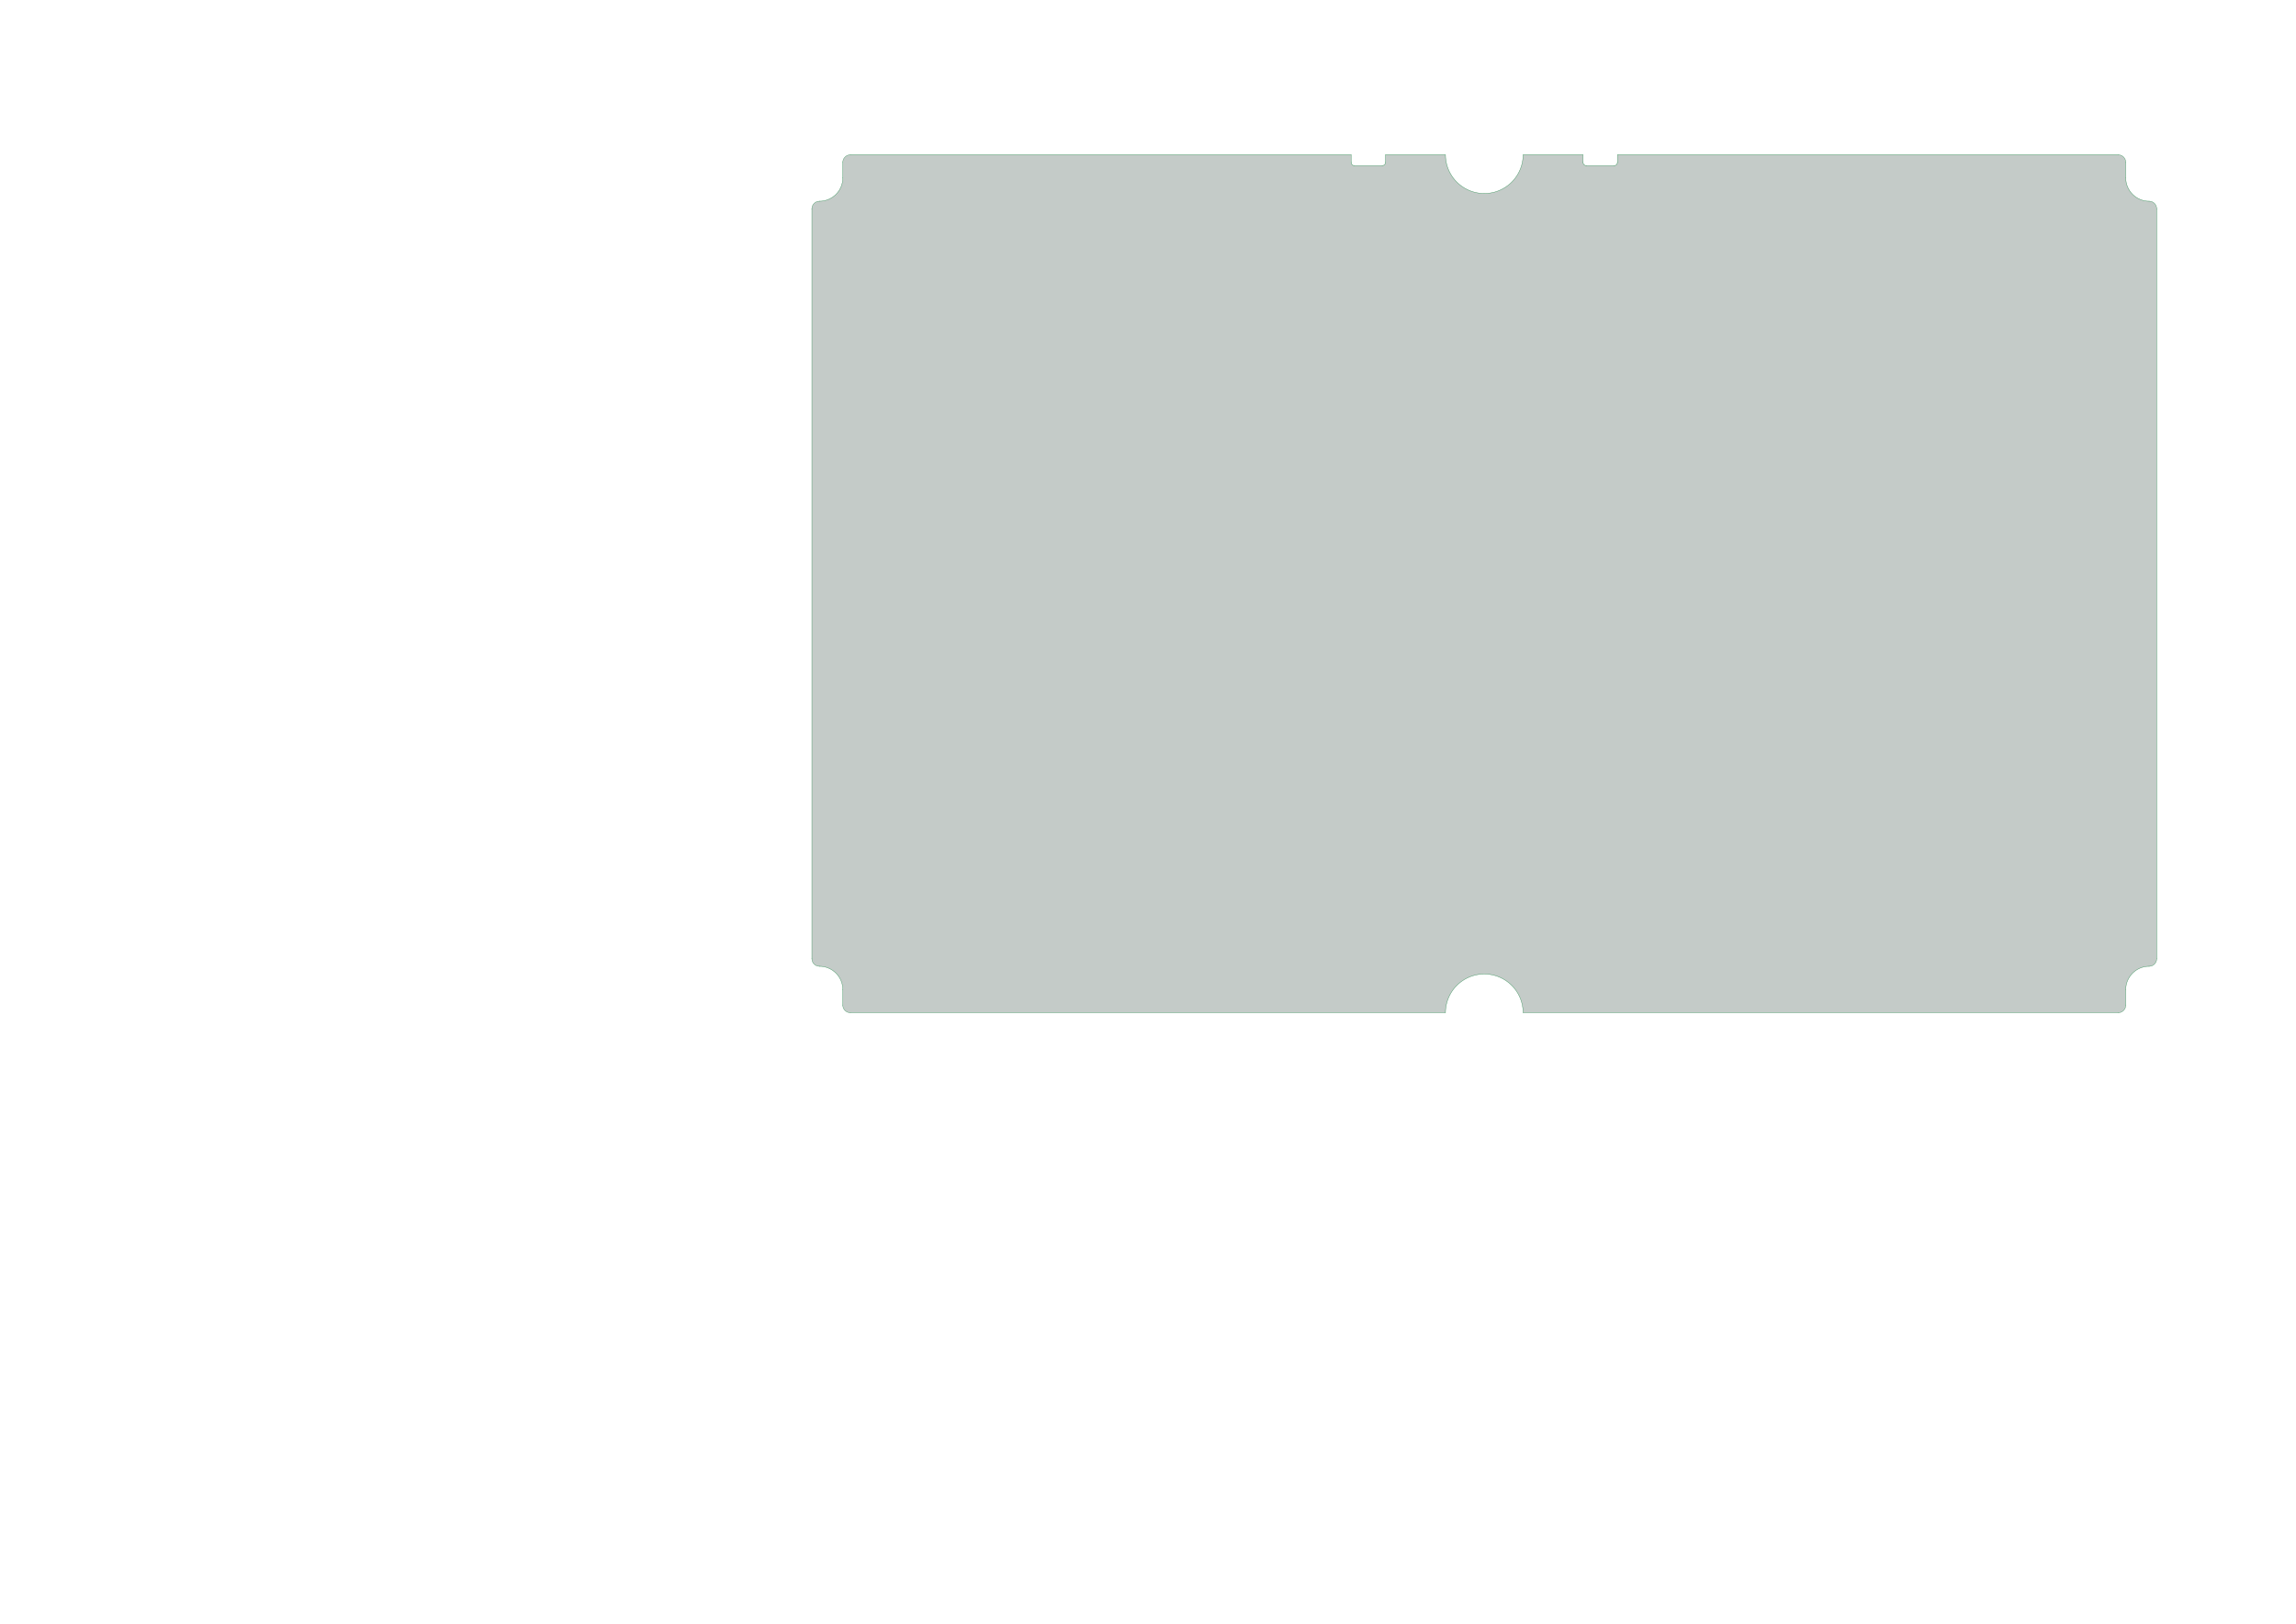 <?xml version='1.0' encoding='ASCII' standalone='yes'?>
<svg xmlns="http://www.w3.org/2000/svg" version="1.1" width="297.002mm" height="210.007mm" viewBox="0 0 297.002 210.007">
            <title>Picture generated by PcbDraw </title>
            <desc>Picture generated by PcbDraw</desc>
        <defs><clipPath id="cut-off"><path d=" M 187.0 20.0 A 1 1 0 0 1 188.0 21.0 L 188.0 23.0 A 3 3 0 0 0 191.0 26.0 A 1 1 0 0 1 192.0 27.0 L 192.0 124.0 A 1 1 0 0 1 191.0 125.0 A 3 3 0 0 0 188.0 128.0 L 188.0 130.0 A 1 1 0 0 1 187.0 131.0 L 110.0 131.0 A 5 5 0 0 0 100.0 131.0 L 23.0 131.0 A 1 1 0 0 1 22.0 130.0 L 22.0 128.0 A 3 3 0 0 0 19.0 125.0 A 1 1 0 0 1 18.0 124.0 L 18.0 27.0 A 1 1 0 0 1 19.0 26.0 A 3 3 0 0 0 22.0 23.0 L 22.0 21.0 A 1 1 0 0 1 23.0 20.0 L 87.8 20.0 L 87.8 21.0 A 0.4 0.4 0 0 0 88.2 21.4 L 91.8 21.4 A 0.4 0.4 0 0 0 92.2 21.0 L 92.2 20.0 L 100.0 20.0 A 5 5 0 0 0 110.0 20.0 L 117.8 20.0 L 117.8 21.0 A 0.4 0.4 0 0 0 118.2 21.4 L 121.8 21.4 A 0.4 0.4 0 0 0 122.2 21.0 L 122.2 20.0 L 187.0 20.0 " style="fill-rule: evenodd;"/></clipPath><mask id="pads-mask-silkscreen"><rect x="14.53" y="12.552" width="188.788" height="135.885" fill="white"/><g style="fill:#000000; fill-opacity:1; stroke:none;">
<circle cx="168" cy="121.5" r="1.35"/> 
</g>
<g style="fill:none;  stroke:#000000; stroke-width:1.2; stroke-opacity:1;  stroke-linecap:round; stroke-linejoin:round;">
<path d="M125 30 L125 29 "/>
<path d="M122.5 30 L122.5 29 "/>
<path d="M120.5 24.5 L119.5 24.5 "/>
<path d="M115 29 L115 30 "/>
<path d="M117.5 29 L117.5 30 "/>
</g>
<g style="fill:#000000; fill-opacity:1; stroke:none;">
<circle cx="28.05" cy="50" r="1.5"/> 
</g>
<g style="fill:#000000; fill-opacity:1; stroke:none;">
<circle cx="28.05" cy="33.77" r="1.5"/> 
</g>
<g style="fill:#000000; fill-opacity:1; stroke:none;">
<circle cx="21.7" cy="50" r="1.5"/> 
</g>
<g style="fill:#000000; fill-opacity:1; stroke:none;">
<circle cx="21.7" cy="33.77" r="1.5"/> 
</g>
<g style="fill:#000000; fill-opacity:1; stroke:none;">
<circle cx="34.4" cy="50" r="1.5"/> 
</g>
<g style="fill:#000000; fill-opacity:1; stroke:none;">
<circle cx="34.4" cy="33.77" r="1.5"/> 
</g>
<g style="fill:#000000; fill-opacity:1; stroke:none;">
<circle cx="28.05" cy="111.2" r="1.5"/> 
</g>
<g style="fill:#000000; fill-opacity:1; stroke:none;">
<circle cx="28.05" cy="94.97" r="1.5"/> 
</g>
<g style="fill:#000000; fill-opacity:1; stroke:none;">
<circle cx="21.7" cy="111.2" r="1.5"/> 
</g>
<g style="fill:#000000; fill-opacity:1; stroke:none;">
<circle cx="21.7" cy="94.97" r="1.5"/> 
</g>
<g style="fill:#000000; fill-opacity:1; stroke:none;">
<circle cx="34.4" cy="111.2" r="1.5"/> 
</g>
<g style="fill:#000000; fill-opacity:1; stroke:none;">
<circle cx="34.4" cy="94.97" r="1.5"/> 
<path style="fill:#000000; fill-opacity:1; stroke:none;fill-rule:evenodd;" d="M 181.6,29.5 181.6,31.3 177.2,31.3 177.2,29.5 Z"/> 
</g>
<g style="fill:none;  stroke:#000000; stroke-width:1.8; stroke-opacity:1;  stroke-linecap:round; stroke-linejoin:round;">
<path d="M180.5 24.6 L178.3 24.6 "/>
<path d="M174.6 26.3 L174.6 28.5 "/>
<path style="fill:#000000; fill-opacity:1; stroke:none;fill-rule:evenodd;" d="M 179.8,29.51 177.2,29.51 177.2,26.91 179.8,26.91 Z"/> 
</g>
<g style="fill:#000000; fill-opacity:1; stroke:none;">
<circle cx="178.5" cy="23.21" r="1.3"/> 
</g>
<g style="fill:#000000; fill-opacity:1; stroke:none;">
<circle cx="28.05" cy="91" r="1.5"/> 
</g>
<g style="fill:#000000; fill-opacity:1; stroke:none;">
<circle cx="28.05" cy="74.77" r="1.5"/> 
</g>
<g style="fill:#000000; fill-opacity:1; stroke:none;">
<circle cx="21.7" cy="91" r="1.5"/> 
</g>
<g style="fill:#000000; fill-opacity:1; stroke:none;">
<circle cx="21.7" cy="74.77" r="1.5"/> 
</g>
<g style="fill:#000000; fill-opacity:1; stroke:none;">
<circle cx="34.4" cy="91" r="1.5"/> 
</g>
<g style="fill:#000000; fill-opacity:1; stroke:none;">
<circle cx="34.4" cy="74.77" r="1.5"/> 
</g>
<g style="fill:#000000; fill-opacity:1; stroke:none;">
<circle cx="181.95" cy="94.995" r="1.5"/> 
</g>
<g style="fill:#000000; fill-opacity:1; stroke:none;">
<circle cx="181.95" cy="111.225" r="1.5"/> 
</g>
<g style="fill:#000000; fill-opacity:1; stroke:none;">
<circle cx="188.3" cy="94.995" r="1.5"/> 
</g>
<g style="fill:#000000; fill-opacity:1; stroke:none;">
<circle cx="188.3" cy="111.225" r="1.5"/> 
</g>
<g style="fill:#000000; fill-opacity:1; stroke:none;">
<circle cx="175.6" cy="94.995" r="1.5"/> 
</g>
<g style="fill:#000000; fill-opacity:1; stroke:none;">
<circle cx="175.6" cy="111.225" r="1.5"/> 
<path style="fill:#000000; fill-opacity:1; stroke:none;fill-rule:evenodd;" d="M 130.165,45.3 128.465,45.3 128.465,43.6 130.165,43.6 Z"/> 
</g>
<g style="fill:#000000; fill-opacity:1; stroke:none;">
<circle cx="131.855" cy="44.45" r="0.85"/> 
<circle cx="134.395" cy="44.45" r="0.85"/> 
<circle cx="118.98" cy="121.52" r="1.35"/> 
</g>
<g style="fill:#000000; fill-opacity:1; stroke:none;">
<circle cx="80.1" cy="21.075" r="0.3"/> 
</g>
<g style="fill:#000000; fill-opacity:1; stroke:none;">
<circle cx="80.1" cy="22.075" r="0.3"/> 
</g>
<g style="fill:#000000; fill-opacity:1; stroke:none;">
<circle cx="80.1" cy="23.075" r="0.3"/> 
</g>
<g style="fill:#000000; fill-opacity:1; stroke:none;">
<circle cx="80.1" cy="24.075" r="0.3"/> 
</g>
<g style="fill:#000000; fill-opacity:1; stroke:none;">
<circle cx="80.1" cy="25.075" r="0.3"/> 
</g>
<g style="fill:#000000; fill-opacity:1; stroke:none;">
<circle cx="80.1" cy="26.075" r="0.3"/> 
</g>
<g style="fill:#000000; fill-opacity:1; stroke:none;">
<circle cx="80.1" cy="30.075" r="0.3"/> 
</g>
<g style="fill:#000000; fill-opacity:1; stroke:none;">
<circle cx="80.1" cy="31.075" r="0.3"/> 
</g>
<g style="fill:#000000; fill-opacity:1; stroke:none;">
<circle cx="80.1" cy="32.075" r="0.3"/> 
</g>
<g style="fill:#000000; fill-opacity:1; stroke:none;">
<circle cx="80.1" cy="33.075" r="0.3"/> 
</g>
<g style="fill:#000000; fill-opacity:1; stroke:none;">
<circle cx="80.1" cy="34.075" r="0.3"/> 
</g>
<g style="fill:#000000; fill-opacity:1; stroke:none;">
<circle cx="80.1" cy="35.075" r="0.3"/> 
</g>
<g style="fill:#000000; fill-opacity:1; stroke:none;">
<circle cx="80.1" cy="36.075" r="0.3"/> 
</g>
<g style="fill:#000000; fill-opacity:1; stroke:none;">
<circle cx="81.1" cy="36.075" r="0.3"/> 
</g>
<g style="fill:#000000; fill-opacity:1; stroke:none;">
<circle cx="82.1" cy="36.075" r="0.3"/> 
</g>
<g style="fill:#000000; fill-opacity:1; stroke:none;">
<circle cx="83.1" cy="36.075" r="0.3"/> 
</g>
<g style="fill:#000000; fill-opacity:1; stroke:none;">
<circle cx="84.1" cy="36.075" r="0.3"/> 
</g>
<g style="fill:#000000; fill-opacity:1; stroke:none;">
<circle cx="85.1" cy="36.075" r="0.3"/> 
</g>
<g style="fill:#000000; fill-opacity:1; stroke:none;">
<circle cx="86.1" cy="36.075" r="0.3"/> 
</g>
<g style="fill:#000000; fill-opacity:1; stroke:none;">
<circle cx="87.1" cy="36.075" r="0.3"/> 
</g>
<g style="fill:#000000; fill-opacity:1; stroke:none;">
<circle cx="88.1" cy="36.075" r="0.3"/> 
</g>
<g style="fill:#000000; fill-opacity:1; stroke:none;">
<circle cx="89.1" cy="36.075" r="0.3"/> 
</g>
<g style="fill:#000000; fill-opacity:1; stroke:none;">
<circle cx="90.1" cy="36.075" r="0.3"/> 
</g>
<g style="fill:#000000; fill-opacity:1; stroke:none;">
<circle cx="91.1" cy="36.075" r="0.3"/> 
</g>
<g style="fill:#000000; fill-opacity:1; stroke:none;">
<circle cx="92.1" cy="36.075" r="0.3"/> 
</g>
<g style="fill:#000000; fill-opacity:1; stroke:none;">
<circle cx="93.1" cy="36.075" r="0.3"/> 
</g>
<g style="fill:#000000; fill-opacity:1; stroke:none;">
<circle cx="94.1" cy="36.075" r="0.3"/> 
</g>
<g style="fill:#000000; fill-opacity:1; stroke:none;">
<circle cx="95.1" cy="36.075" r="0.3"/> 
</g>
<g style="fill:#000000; fill-opacity:1; stroke:none;">
<circle cx="96.1" cy="36.075" r="0.3"/> 
</g>
<g style="fill:#000000; fill-opacity:1; stroke:none;">
<circle cx="97.1" cy="36.075" r="0.3"/> 
</g>
<g style="fill:#000000; fill-opacity:1; stroke:none;">
<circle cx="98.1" cy="36.075" r="0.3"/> 
</g>
<g style="fill:#000000; fill-opacity:1; stroke:none;">
<circle cx="99.1" cy="36.075" r="0.3"/> 
</g>
<g style="fill:#000000; fill-opacity:1; stroke:none;">
<circle cx="100.1" cy="36.075" r="0.3"/> 
</g>
<g style="fill:#000000; fill-opacity:1; stroke:none;">
<circle cx="101.1" cy="36.075" r="0.3"/> 
</g>
<g style="fill:#000000; fill-opacity:1; stroke:none;">
<circle cx="102.1" cy="36.075" r="0.3"/> 
</g>
<g style="fill:#000000; fill-opacity:1; stroke:none;">
<circle cx="103.1" cy="36.075" r="0.3"/> 
</g>
<g style="fill:#000000; fill-opacity:1; stroke:none;">
<circle cx="104.1" cy="36.075" r="0.3"/> 
</g>
<g style="fill:#000000; fill-opacity:1; stroke:none;">
<circle cx="105.1" cy="36.075" r="0.3"/> 
</g>
<g style="fill:#000000; fill-opacity:1; stroke:none;">
<circle cx="106.1" cy="36.075" r="0.3"/> 
</g>
<g style="fill:#000000; fill-opacity:1; stroke:none;">
<circle cx="107.1" cy="36.075" r="0.3"/> 
</g>
<g style="fill:#000000; fill-opacity:1; stroke:none;">
<circle cx="108.1" cy="36.075" r="0.3"/> 
</g>
<g style="fill:#000000; fill-opacity:1; stroke:none;">
<circle cx="109.1" cy="36.075" r="0.3"/> 
</g>
<g style="fill:#000000; fill-opacity:1; stroke:none;">
<circle cx="110.1" cy="36.075" r="0.3"/> 
</g>
<g style="fill:#000000; fill-opacity:1; stroke:none;">
<circle cx="111.1" cy="36.075" r="0.3"/> 
</g>
<g style="fill:#000000; fill-opacity:1; stroke:none;">
<circle cx="112.1" cy="36.075" r="0.3"/> 
</g>
<g style="fill:#000000; fill-opacity:1; stroke:none;">
<circle cx="113.1" cy="36.075" r="0.3"/> 
</g>
<g style="fill:#000000; fill-opacity:1; stroke:none;">
<circle cx="114.1" cy="36.075" r="0.3"/> 
</g>
<g style="fill:#000000; fill-opacity:1; stroke:none;">
<circle cx="115.1" cy="36.075" r="0.3"/> 
</g>
<g style="fill:#000000; fill-opacity:1; stroke:none;">
<circle cx="116.1" cy="36.075" r="0.3"/> 
</g>
<g style="fill:#000000; fill-opacity:1; stroke:none;">
<circle cx="117.1" cy="36.075" r="0.3"/> 
</g>
<g style="fill:#000000; fill-opacity:1; stroke:none;">
<circle cx="118.1" cy="36.075" r="0.3"/> 
</g>
<g style="fill:#000000; fill-opacity:1; stroke:none;">
<circle cx="119.1" cy="36.075" r="0.3"/> 
</g>
<g style="fill:#000000; fill-opacity:1; stroke:none;">
<circle cx="120.1" cy="36.075" r="0.3"/> 
</g>
<g style="fill:#000000; fill-opacity:1; stroke:none;">
<circle cx="121.1" cy="36.075" r="0.3"/> 
</g>
<g style="fill:#000000; fill-opacity:1; stroke:none;">
<circle cx="122.1" cy="36.075" r="0.3"/> 
</g>
<g style="fill:#000000; fill-opacity:1; stroke:none;">
<circle cx="123.1" cy="36.075" r="0.3"/> 
</g>
<g style="fill:#000000; fill-opacity:1; stroke:none;">
<circle cx="124.1" cy="36.075" r="0.3"/> 
</g>
<g style="fill:#000000; fill-opacity:1; stroke:none;">
<circle cx="125.1" cy="36.075" r="0.3"/> 
</g>
<g style="fill:#000000; fill-opacity:1; stroke:none;">
<circle cx="126.1" cy="36.075" r="0.3"/> 
</g>
<g style="fill:#000000; fill-opacity:1; stroke:none;">
<circle cx="127.1" cy="36.075" r="0.3"/> 
</g>
<g style="fill:#000000; fill-opacity:1; stroke:none;">
<circle cx="128.1" cy="36.075" r="0.3"/> 
</g>
<g style="fill:#000000; fill-opacity:1; stroke:none;">
<circle cx="129.1" cy="36.075" r="0.3"/> 
</g>
<g style="fill:#000000; fill-opacity:1; stroke:none;">
<circle cx="130.1" cy="21.075" r="0.3"/> 
</g>
<g style="fill:#000000; fill-opacity:1; stroke:none;">
<circle cx="130.1" cy="22.075" r="0.3"/> 
</g>
<g style="fill:#000000; fill-opacity:1; stroke:none;">
<circle cx="130.1" cy="23.075" r="0.3"/> 
</g>
<g style="fill:#000000; fill-opacity:1; stroke:none;">
<circle cx="130.1" cy="24.075" r="0.3"/> 
</g>
<g style="fill:#000000; fill-opacity:1; stroke:none;">
<circle cx="130.1" cy="25.075" r="0.3"/> 
</g>
<g style="fill:#000000; fill-opacity:1; stroke:none;">
<circle cx="130.1" cy="26.075" r="0.3"/> 
</g>
<g style="fill:#000000; fill-opacity:1; stroke:none;">
<circle cx="130.1" cy="27.075" r="0.3"/> 
</g>
<g style="fill:#000000; fill-opacity:1; stroke:none;">
<circle cx="130.1" cy="28.075" r="0.3"/> 
</g>
<g style="fill:#000000; fill-opacity:1; stroke:none;">
<circle cx="130.1" cy="29.075" r="0.3"/> 
</g>
<g style="fill:#000000; fill-opacity:1; stroke:none;">
<circle cx="130.1" cy="30.075" r="0.3"/> 
</g>
<g style="fill:#000000; fill-opacity:1; stroke:none;">
<circle cx="130.1" cy="31.075" r="0.3"/> 
</g>
<g style="fill:#000000; fill-opacity:1; stroke:none;">
<circle cx="130.1" cy="32.075" r="0.3"/> 
</g>
<g style="fill:#000000; fill-opacity:1; stroke:none;">
<circle cx="130.1" cy="33.075" r="0.3"/> 
</g>
<g style="fill:#000000; fill-opacity:1; stroke:none;">
<circle cx="130.1" cy="34.075" r="0.3"/> 
</g>
<g style="fill:#000000; fill-opacity:1; stroke:none;">
<circle cx="130.1" cy="35.075" r="0.3"/> 
</g>
<g style="fill:#000000; fill-opacity:1; stroke:none;">
<circle cx="130.1" cy="36.075" r="0.3"/> 
<path style="fill:#000000; fill-opacity:1; stroke:none;fill-rule:evenodd;" d="M 72.16,55.45 71.32,55.45 71.32,54.61 72.16,54.61 Z"/> 
</g>
<g style="fill:#000000; fill-opacity:1; stroke:none;">
<circle cx="72.74" cy="54.38" r="0.42"/> 
</g>
<g style="fill:#000000; fill-opacity:1; stroke:none;">
<circle cx="71.74" cy="53.73" r="0.42"/> 
</g>
<g style="fill:#000000; fill-opacity:1; stroke:none;">
<circle cx="72.74" cy="53.08" r="0.42"/> 
</g>
<g style="fill:#000000; fill-opacity:1; stroke:none;">
<circle cx="71.74" cy="52.43" r="0.42"/> 
</g>
<g style="fill:none;  stroke:#000000; stroke-width:0.85; stroke-opacity:1;  stroke-linecap:round; stroke-linejoin:round;">
<path d="M71.46 57.305 L72.46 57.305 "/>
<path d="M71.46 50.155 L72.46 50.155 "/>
</g>
<g style="fill:#000000; fill-opacity:1; stroke:none;">
<circle cx="42" cy="23" r="1.35"/> 
</g>
<g style="fill:#000000; fill-opacity:1; stroke:none;">
<circle cx="181.965" cy="33.8" r="1.5"/> 
</g>
<g style="fill:#000000; fill-opacity:1; stroke:none;">
<circle cx="181.965" cy="50.03" r="1.5"/> 
</g>
<g style="fill:#000000; fill-opacity:1; stroke:none;">
<circle cx="188.315" cy="33.8" r="1.5"/> 
</g>
<g style="fill:#000000; fill-opacity:1; stroke:none;">
<circle cx="188.315" cy="50.03" r="1.5"/> 
</g>
<g style="fill:#000000; fill-opacity:1; stroke:none;">
<circle cx="175.615" cy="33.8" r="1.5"/> 
</g>
<g style="fill:#000000; fill-opacity:1; stroke:none;">
<circle cx="175.615" cy="50.03" r="1.5"/> 
</g>
<g style="fill:#000000; fill-opacity:1; stroke:none;">
<circle cx="168" cy="63.5" r="1.35"/> 
<path style="fill:#000000; fill-opacity:1; stroke:none;fill-rule:evenodd;" d="M 111.946,33.286 111.214,32.554 111.199,32.518 111.199,31.482 111.214,31.446 111.946,30.714 111.982,30.699 113.018,30.699 113.054,30.714 113.786,31.446 113.801,31.482 113.801,32.518 113.786,32.554 113.054,33.286 113.018,33.301 111.982,33.301 Z"/> 
<path style="fill:#000000; fill-opacity:1; stroke:none;fill-rule:evenodd;" d="M 121.286,32.554 120.554,33.286 120.518,33.301 119.482,33.301 119.446,33.286 118.714,32.554 118.699,32.518 118.699,31.482 118.714,31.446 119.446,30.714 119.482,30.699 120.518,30.699 120.554,30.714 121.286,31.446 121.301,31.482 121.301,32.518 Z"/> 
<path style="fill:#000000; fill-opacity:1; stroke:none;fill-rule:evenodd;" d="M 126.946,33.286 126.214,32.554 126.199,32.518 126.199,31.482 126.214,31.446 126.946,30.714 126.982,30.699 128.018,30.699 128.054,30.714 128.786,31.446 128.801,31.482 128.801,32.518 128.786,32.554 128.054,33.286 128.018,33.301 126.982,33.301 Z"/> 
<path style="fill:#000000; fill-opacity:1; stroke:none;fill-rule:evenodd;" d="M 114.446,35.786 113.714,35.054 113.699,35.018 113.699,33.982 113.714,33.946 114.446,33.214 114.482,33.199 115.518,33.199 115.554,33.214 116.286,33.946 116.301,33.982 116.301,35.018 116.286,35.054 115.554,35.786 115.518,35.801 114.482,35.801 Z"/> 
<path style="fill:#000000; fill-opacity:1; stroke:none;fill-rule:evenodd;" d="M 124.446,35.786 123.714,35.054 123.699,35.018 123.699,33.982 123.714,33.946 124.446,33.214 124.482,33.199 125.518,33.199 125.554,33.214 126.286,33.946 126.301,33.982 126.301,35.018 126.286,35.054 125.554,35.786 125.518,35.801 124.482,35.801 Z"/> 
<path style="fill:#000000; fill-opacity:1; stroke:none;fill-rule:evenodd;" d="M 121.564,23.036 121.549,23 121.549,21.9 121.564,21.864 122.464,20.964 122.5,20.949 123.4,20.949 123.436,20.964 123.451,21 123.451,23 123.436,23.036 123.4,23.051 121.6,23.051 Z"/> 
<path style="fill:#000000; fill-opacity:1; stroke:none;fill-rule:evenodd;" d="M 125.951,23 125.947,23.019 125.936,23.036 125.919,23.047 125.9,23.051 124.1,23.051 124.081,23.047 124.064,23.036 124.053,23.019 124.049,23 124.049,21 124.053,20.981 124.064,20.964 124.081,20.953 124.1,20.949 125.9,20.949 125.919,20.953 125.936,20.964 125.947,20.981 125.951,21 Z"/> 
<path style="fill:#000000; fill-opacity:1; stroke:none;fill-rule:evenodd;" d="M 115.951,23 115.947,23.019 115.936,23.036 115.919,23.047 115.9,23.051 114.1,23.051 114.081,23.047 114.064,23.036 114.053,23.019 114.049,23 114.049,21 114.053,20.981 114.064,20.964 114.081,20.953 114.1,20.949 115.9,20.949 115.919,20.953 115.936,20.964 115.947,20.981 115.951,21 Z"/> 
<path style="fill:#000000; fill-opacity:1; stroke:none;fill-rule:evenodd;" d="M 116.564,23.036 116.549,23 116.549,21 116.564,20.964 116.6,20.949 117.5,20.949 117.536,20.964 118.436,21.864 118.451,21.9 118.451,23 118.436,23.036 118.4,23.051 116.6,23.051 Z"/> 
<path style="fill:#000000; fill-opacity:1; stroke:none;fill-rule:evenodd;" d="M 59.25,32.5 59.25,30.5 61.25,30.5 61.25,32.5 Z"/> 
</g>
<g style="fill:#000000; fill-opacity:1; stroke:none;">
<circle cx="60.25" cy="36.5" r="1"/> 
</g>
<g style="fill:#000000; fill-opacity:1; stroke:none;">
<circle cx="60.25" cy="34" r="1"/> 
</g>
<g style="fill:#000000; fill-opacity:1; stroke:none;">
<circle cx="67.75" cy="28.4" r="1.6"/> 
</g>
<g style="fill:#000000; fill-opacity:1; stroke:none;">
<circle cx="67.75" cy="39.6" r="1.6"/> 
</g>
<g style="fill:#000000; fill-opacity:1; stroke:none;">
<circle cx="74.75" cy="36.5" r="1"/> 
</g>
<g style="fill:#000000; fill-opacity:1; stroke:none;">
<circle cx="74.75" cy="31.5" r="1"/> 
</g>
<g style="fill:#000000; fill-opacity:1; stroke:none;">
<circle cx="168" cy="128" r="1.35"/> 
<path style="fill:#000000; fill-opacity:1; stroke:none;fill-rule:evenodd;" d="M 106.375,80.45 108.075,80.45 108.075,82.15 106.375,82.15 Z"/> 
</g>
<g style="fill:#000000; fill-opacity:1; stroke:none;">
<circle cx="104.685" cy="81.3" r="0.85"/> 
<circle cx="102.145" cy="81.3" r="0.85"/> 
<circle cx="181.95" cy="74.78" r="1.5"/> 
</g>
<g style="fill:#000000; fill-opacity:1; stroke:none;">
<circle cx="181.95" cy="91.01" r="1.5"/> 
</g>
<g style="fill:#000000; fill-opacity:1; stroke:none;">
<circle cx="188.3" cy="74.78" r="1.5"/> 
</g>
<g style="fill:#000000; fill-opacity:1; stroke:none;">
<circle cx="188.3" cy="91.01" r="1.5"/> 
</g>
<g style="fill:#000000; fill-opacity:1; stroke:none;">
<circle cx="175.6" cy="74.78" r="1.5"/> 
</g>
<g style="fill:#000000; fill-opacity:1; stroke:none;">
<circle cx="175.6" cy="91.01" r="1.5"/> 
</g>
<g style="fill:#000000; fill-opacity:1; stroke:none;">
<circle cx="118.9" cy="63.566" r="1.35"/> 
</g>
<g style="fill:#000000; fill-opacity:1; stroke:none;">
<circle cx="89" cy="111.5" r="3.05"/> 
</g>
<g style="fill:#000000; fill-opacity:1; stroke:none;">
<circle cx="89" cy="63.5" r="3.05"/> 
</g>
<g style="fill:#000000; fill-opacity:1; stroke:none;">
<circle cx="56" cy="111.5" r="3.05"/> 
</g>
<g style="fill:#000000; fill-opacity:1; stroke:none;">
<circle cx="56" cy="63.5" r="3.05"/> 
</g>
<g style="fill:#000000; fill-opacity:1; stroke:none;">
<circle cx="42" cy="128" r="1.35"/> 
</g>
<g style="fill:#000000; fill-opacity:1; stroke:none;">
<circle cx="168" cy="23" r="1.35"/> 
<path style="fill:#000000; fill-opacity:1; stroke:none;fill-rule:evenodd;" d="M 134.25,32.5 134.25,30.5 136.25,30.5 136.25,32.5 Z"/> 
</g>
<g style="fill:#000000; fill-opacity:1; stroke:none;">
<circle cx="135.25" cy="36.5" r="1"/> 
</g>
<g style="fill:#000000; fill-opacity:1; stroke:none;">
<circle cx="135.25" cy="34" r="1"/> 
</g>
<g style="fill:#000000; fill-opacity:1; stroke:none;">
<circle cx="142.75" cy="28.4" r="1.6"/> 
</g>
<g style="fill:#000000; fill-opacity:1; stroke:none;">
<circle cx="142.75" cy="39.6" r="1.6"/> 
</g>
<g style="fill:#000000; fill-opacity:1; stroke:none;">
<circle cx="149.75" cy="36.5" r="1"/> 
</g>
<g style="fill:#000000; fill-opacity:1; stroke:none;">
<circle cx="149.75" cy="31.5" r="1"/> 
</g>
<g style="fill:#000000; fill-opacity:1; stroke:none;">
<circle cx="105" cy="98" r="1.35"/> 
<path style="fill:#000000; fill-opacity:1; stroke:none;fill-rule:evenodd;" d="M 81.946,33.286 81.214,32.554 81.199,32.518 81.199,31.482 81.214,31.446 81.946,30.714 81.982,30.699 83.018,30.699 83.054,30.714 83.786,31.446 83.801,31.482 83.801,32.518 83.786,32.554 83.054,33.286 83.018,33.301 81.982,33.301 Z"/> 
<path style="fill:#000000; fill-opacity:1; stroke:none;fill-rule:evenodd;" d="M 91.286,32.554 90.554,33.286 90.518,33.301 89.482,33.301 89.446,33.286 88.714,32.554 88.699,32.518 88.699,31.482 88.714,31.446 89.446,30.714 89.482,30.699 90.518,30.699 90.554,30.714 91.286,31.446 91.301,31.482 91.301,32.518 Z"/> 
<path style="fill:#000000; fill-opacity:1; stroke:none;fill-rule:evenodd;" d="M 96.946,33.286 96.214,32.554 96.199,32.518 96.199,31.482 96.214,31.446 96.946,30.714 96.982,30.699 98.018,30.699 98.054,30.714 98.786,31.446 98.801,31.482 98.801,32.518 98.786,32.554 98.054,33.286 98.018,33.301 96.982,33.301 Z"/> 
<path style="fill:#000000; fill-opacity:1; stroke:none;fill-rule:evenodd;" d="M 84.446,35.786 83.714,35.054 83.699,35.018 83.699,33.982 83.714,33.946 84.446,33.214 84.482,33.199 85.518,33.199 85.554,33.214 86.286,33.946 86.301,33.982 86.301,35.018 86.286,35.054 85.554,35.786 85.518,35.801 84.482,35.801 Z"/> 
<path style="fill:#000000; fill-opacity:1; stroke:none;fill-rule:evenodd;" d="M 94.446,35.786 93.714,35.054 93.699,35.018 93.699,33.982 93.714,33.946 94.446,33.214 94.482,33.199 95.518,33.199 95.554,33.214 96.286,33.946 96.301,33.982 96.301,35.018 96.286,35.054 95.554,35.786 95.518,35.801 94.482,35.801 Z"/> 
<path style="fill:#000000; fill-opacity:1; stroke:none;fill-rule:evenodd;" d="M 91.564,23.036 91.549,23 91.549,21.9 91.564,21.864 92.464,20.964 92.5,20.949 93.4,20.949 93.436,20.964 93.451,21 93.451,23 93.436,23.036 93.4,23.051 91.6,23.051 Z"/> 
<path style="fill:#000000; fill-opacity:1; stroke:none;fill-rule:evenodd;" d="M 95.951,23 95.947,23.019 95.936,23.036 95.919,23.047 95.9,23.051 94.1,23.051 94.081,23.047 94.064,23.036 94.053,23.019 94.049,23 94.049,21 94.053,20.981 94.064,20.964 94.081,20.953 94.1,20.949 95.9,20.949 95.919,20.953 95.936,20.964 95.947,20.981 95.951,21 Z"/> 
<path style="fill:#000000; fill-opacity:1; stroke:none;fill-rule:evenodd;" d="M 85.951,23 85.947,23.019 85.936,23.036 85.919,23.047 85.9,23.051 84.1,23.051 84.081,23.047 84.064,23.036 84.053,23.019 84.049,23 84.049,21 84.053,20.981 84.064,20.964 84.081,20.953 84.1,20.949 85.9,20.949 85.919,20.953 85.936,20.964 85.947,20.981 85.951,21 Z"/> 
<path style="fill:#000000; fill-opacity:1; stroke:none;fill-rule:evenodd;" d="M 86.564,23.036 86.549,23 86.549,21 86.564,20.964 86.6,20.949 87.5,20.949 87.536,20.964 88.436,21.864 88.451,21.9 88.451,23 88.436,23.036 88.4,23.051 86.6,23.051 Z"/> 
</g>
<g style="fill:none;  stroke:#000000; stroke-width:1.2; stroke-opacity:1;  stroke-linecap:round; stroke-linejoin:round;">
<path d="M94.995 30 L94.995 29 "/>
<path d="M92.495 30 L92.495 29 "/>
<path d="M90.495 24.5 L89.495 24.5 "/>
<path d="M84.995 29 L84.995 30 "/>
<path d="M87.495 29 L87.495 30 "/>
</g>
<g style="fill:#000000; fill-opacity:1; stroke:none;">
<circle cx="30" cy="119" r="3"/> 
</g>
<g style="fill:#000000; fill-opacity:1; stroke:none;">
<circle cx="105" cy="67" r="3"/> 
</g>
<g style="fill:#000000; fill-opacity:1; stroke:none;">
<circle cx="30" cy="67" r="3"/> 
</g>
<g style="fill:#000000; fill-opacity:1; stroke:none;">
<circle cx="180" cy="67" r="3"/> 
</g>
<g style="fill:#000000; fill-opacity:1; stroke:none;">
<circle cx="105" cy="119" r="3"/> 
<path style="fill:#000000; fill-opacity:1; stroke:none;fill-rule:evenodd;" d="M 72.36,22.865 72.379,22.769 72.433,22.688 72.514,22.634 72.61,22.615 73.31,22.615 73.406,22.634 73.487,22.688 73.541,22.769 73.56,22.865 73.56,24.115 73.541,24.211 73.487,24.292 73.406,24.346 73.31,24.365 72.61,24.365 72.514,24.346 72.433,24.292 72.379,24.211 72.36,24.115 Z"/> 
</g>
<g style="fill:none;  stroke:#000000; stroke-width:1.2; stroke-opacity:1;  stroke-linecap:round; stroke-linejoin:round;">
<path d="M74.96 23.215 L74.96 23.765 "/>
<path d="M76.96 23.215 L76.96 23.765 "/>
</g>
<g style="fill:#000000; fill-opacity:1; stroke:none;">
<circle cx="180" cy="119" r="3"/> 
<path style="fill:#000000; fill-opacity:1; stroke:none;fill-rule:evenodd;" d="M 121.1,67.526 121.1,69.226 119.4,69.226 119.4,67.526 Z"/> 
</g>
<g style="fill:#000000; fill-opacity:1; stroke:none;">
<circle cx="117.71" cy="68.376" r="0.85"/> 
<circle cx="120.25" cy="70.916" r="0.85"/> 
<circle cx="117.71" cy="70.916" r="0.85"/> 
<circle cx="120.25" cy="73.456" r="0.85"/> 
<circle cx="117.71" cy="73.456" r="0.85"/> 
<circle cx="120.25" cy="75.996" r="0.85"/> 
<circle cx="117.71" cy="75.996" r="0.85"/> 
<circle cx="120.25" cy="78.536" r="0.85"/> 
<circle cx="117.71" cy="78.536" r="0.85"/> 
<circle cx="120.25" cy="81.076" r="0.85"/> 
<circle cx="117.71" cy="81.076" r="0.85"/> 
<circle cx="120.25" cy="83.616" r="0.85"/> 
<circle cx="117.71" cy="83.616" r="0.85"/> 
<circle cx="120.25" cy="86.156" r="0.85"/> 
<circle cx="117.71" cy="86.156" r="0.85"/> 
<circle cx="120.25" cy="88.696" r="0.85"/> 
<circle cx="117.71" cy="88.696" r="0.85"/> 
<circle cx="120.25" cy="91.236" r="0.85"/> 
<circle cx="117.71" cy="91.236" r="0.85"/> 
<circle cx="120.25" cy="93.776" r="0.85"/> 
<circle cx="117.71" cy="93.776" r="0.85"/> 
<circle cx="120.25" cy="96.316" r="0.85"/> 
<circle cx="117.71" cy="96.316" r="0.85"/> 
<circle cx="120.25" cy="98.856" r="0.85"/> 
<circle cx="117.71" cy="98.856" r="0.85"/> 
<circle cx="120.25" cy="101.396" r="0.85"/> 
<circle cx="117.71" cy="101.396" r="0.85"/> 
<circle cx="120.25" cy="103.936" r="0.85"/> 
<circle cx="117.71" cy="103.936" r="0.85"/> 
<circle cx="120.25" cy="106.476" r="0.85"/> 
<circle cx="117.71" cy="106.476" r="0.85"/> 
<circle cx="120.25" cy="109.016" r="0.85"/> 
<circle cx="117.71" cy="109.016" r="0.85"/> 
<circle cx="120.25" cy="111.556" r="0.85"/> 
<circle cx="117.71" cy="111.556" r="0.85"/> 
<circle cx="120.25" cy="114.096" r="0.85"/> 
<circle cx="117.71" cy="114.096" r="0.85"/> 
<circle cx="120.25" cy="116.636" r="0.85"/> 
<circle cx="117.71" cy="116.636" r="0.85"/> 
<path style="fill:#000000; fill-opacity:1; stroke:none;fill-rule:evenodd;" d="M 157.405,73.996 157.405,75.696 155.705,75.696 155.705,73.996 Z"/> 
<circle cx="154.015" cy="74.846" r="0.85"/> 
<circle cx="156.555" cy="77.386" r="0.85"/> 
<circle cx="154.015" cy="77.386" r="0.85"/> 
<circle cx="156.555" cy="79.926" r="0.85"/> 
<circle cx="154.015" cy="79.926" r="0.85"/> 
<path style="fill:#000000; fill-opacity:1; stroke:none;fill-rule:evenodd;" d="M 151.53,118.301 153.23,118.301 153.23,120.001 151.53,120.001 Z"/> 
<circle cx="152.38" cy="121.691" r="0.85"/> 
<circle cx="154.92" cy="119.151" r="0.85"/> 
<circle cx="154.92" cy="121.691" r="0.85"/> 
<circle cx="157.46" cy="119.151" r="0.85"/> 
<circle cx="157.46" cy="121.691" r="0.85"/> 
<path style="fill:#000000; fill-opacity:1; stroke:none;fill-rule:evenodd;" d="M 63.43,22.875 63.449,22.779 63.503,22.698 63.584,22.644 63.68,22.625 64.38,22.625 64.476,22.644 64.557,22.698 64.611,22.779 64.63,22.875 64.63,24.125 64.611,24.221 64.557,24.302 64.476,24.356 64.38,24.375 63.68,24.375 63.584,24.356 63.503,24.302 63.449,24.221 63.43,24.125 Z"/> 
</g>
<g style="fill:none;  stroke:#000000; stroke-width:1.2; stroke-opacity:1;  stroke-linecap:round; stroke-linejoin:round;">
<path d="M66.03 23.225 L66.03 23.775 "/>
<path d="M68.03 23.225 L68.03 23.775 "/>
</g> 
</mask></defs><g transform="scale(-1,1) translate(-297.002,0)" id="boardContainer"><g id="substrate" clip-path="url(#cut-off)" mask="url(#pads-mask-silkscreen)"><g id="substrate-board" style="fill:#143324; fill-opacity:0.251; stroke:#143324; stroke-width:0;"><path d=" M 187.0 20.0 A 1 1 0 0 1 188.0 21.0 L 188.0 23.0 A 3 3 0 0 0 191.0 26.0 A 1 1 0 0 1 192.0 27.0 L 192.0 124.0 A 1 1 0 0 1 191.0 125.0 A 3 3 0 0 0 188.0 128.0 L 188.0 130.0 A 1 1 0 0 1 187.0 131.0 L 110.0 131.0 A 5 5 0 0 0 100.0 131.0 L 23.0 131.0 A 1 1 0 0 1 22.0 130.0 L 22.0 128.0 A 3 3 0 0 0 19.0 125.0 A 1 1 0 0 1 18.0 124.0 L 18.0 27.0 A 1 1 0 0 1 19.0 26.0 A 3 3 0 0 0 22.0 23.0 L 22.0 21.0 A 1 1 0 0 1 23.0 20.0 L 87.8 20.0 L 87.8 21.0 A 0.4 0.4 0 0 0 88.2 21.4 L 91.8 21.4 A 0.4 0.4 0 0 0 92.2 21.0 L 92.2 20.0 L 100.0 20.0 A 5 5 0 0 0 110.0 20.0 L 117.8 20.0 L 117.8 21.0 A 0.4 0.4 0 0 0 118.2 21.4 L 121.8 21.4 A 0.4 0.4 0 0 0 122.2 21.0 L 122.2 20.0 L 187.0 20.0 " style="fill-rule: evenodd;"/><g style="fill: none;stroke: #4ca06c;stroke-width: 0.1;stroke-opacity: 1;stroke-linecap: round;stroke-linejoin: round">
<path d="M122.2 20 L187 20 "/>
<path d="M18 124 L18 27 "/>
<path d="M22 130 A1 1 0.0 0 0 23 131"/>
<path d="M110 131 A5 5 0.0 0 0 100 131"/>
<path d="M23 131 L100 131 "/>
<path d="M117.8 21 A0.4 0.4 0.0 0 0 118.2 21.4"/>
<path d="M100 20 A5 5 0.0 0 0 110 20"/>
<path d="M87.8 21 A0.4 0.4 0.0 0 0 88.2 21.4"/>
<path d="M187 131 A1 1 0.0 0 0 188 130"/>
<path d="M118.2 21.4 L121.8 21.4 "/>
<path d="M188 23 A3 3 0.0 0 0 191 26"/>
<path d="M18 124 A1 1 0.0 0 0 19 125"/>
<path d="M19 26 A1 1 0.0 0 0 18 27"/>
<path d="M192 27 A1 1 0.0 0 0 191 26"/>
<path d="M110 20 L117.8 20 "/>
<path d="M192 27 L192 124 "/>
<path d="M22 128 A3 3 0.0 0 0 19 125"/>
<path d="M188 128 L188 130 "/>
<path d="M117.8 20 L117.8 21 "/>
<path d="M92.2 21 L92.2 20 "/>
<path d="M188 21 L188 23 "/>
<path d="M92.2 20 L100 20 "/>
<path d="M91.8 21.4 A0.4 0.4 0.0 0 0 92.2 21"/>
<path d="M87.8 20 L87.8 21 "/>
<path d="M19 26 A3 3 0.0 0 0 22 23"/>
<path d="M88.2 21.4 L91.8 21.4 "/>
<path d="M23 20 A1 1 0.0 0 0 22 21"/>
<path d="M87.8 20 L23 20 "/>
<path d="M22 21 L22 23 "/>
<path d="M121.8 21.4 A0.4 0.4 0.0 0 0 122.2 21"/>
<path d="M191 125 A1 1 0.0 0 0 192 124"/>
<path d="M122.2 21 L122.2 20 "/>
<path d="M110 131 L187 131 "/>
<path d="M22 128 L22 130 "/>
<path d="M191 125 A3 3 0.0 0 0 188 128"/>
<path d="M188 21 A1 1 0.0 0 0 187 20"/>
</g> 
</g></g></g></svg>
